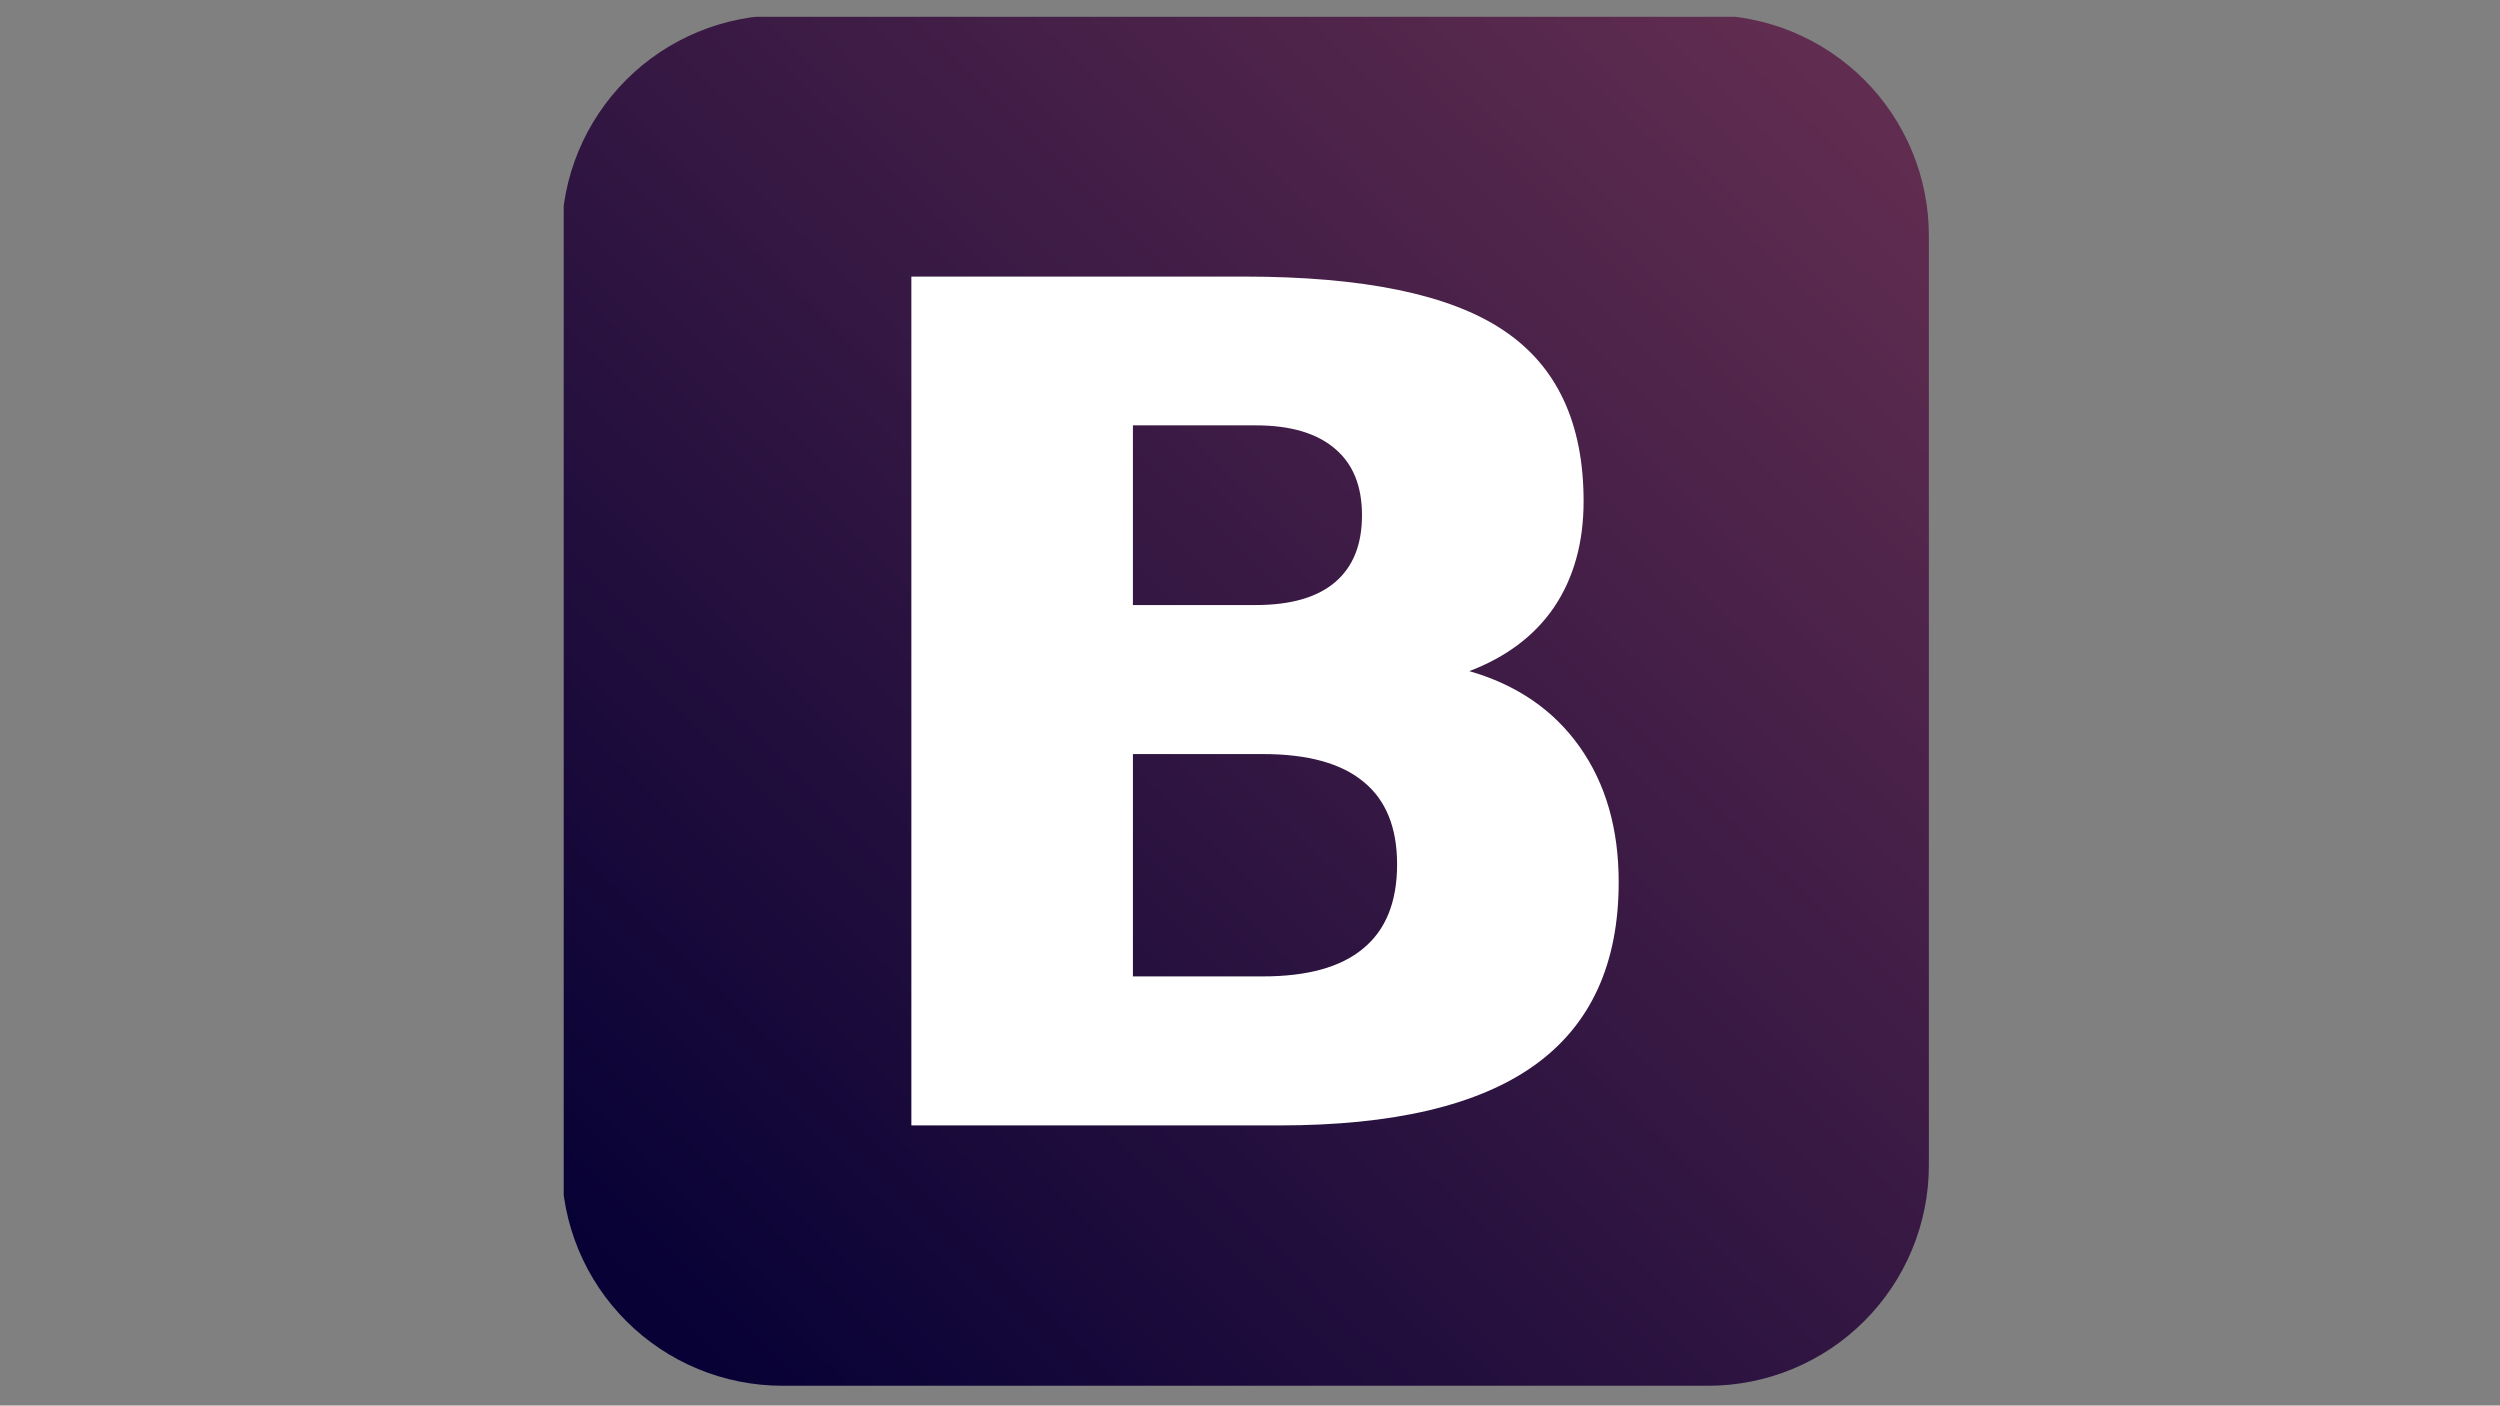 <svg xmlns="http://www.w3.org/2000/svg" xmlns:xlink="http://www.w3.org/1999/xlink" width="1366" zoomAndPan="magnify" viewBox="0 0 1024.5 576" height="768" preserveAspectRatio="xMidYMid meet" version="1.0"><rect x="0" y="0" width="1024.5" height="576" fill="#808080" stroke="none"/><defs><clipPath id="450c156f8a"><path d="M 231.008 6.898 L 791 6.898 L 791 567.898 L 231.008 567.898 Z M 231.008 6.898 " clip-rule="nonzero"/></clipPath><clipPath id="4d2b86d45d"><path d="M 320.676 6.184 L 699.945 6.184 C 701.426 6.188 702.906 6.223 704.383 6.293 C 705.863 6.367 707.34 6.477 708.816 6.621 C 710.289 6.766 711.758 6.945 713.223 7.164 C 714.688 7.379 716.148 7.633 717.602 7.922 C 719.055 8.211 720.496 8.535 721.934 8.895 C 723.371 9.254 724.797 9.648 726.215 10.078 C 727.633 10.504 729.039 10.969 730.434 11.469 C 731.828 11.965 733.211 12.496 734.578 13.062 C 735.945 13.629 737.301 14.227 738.641 14.859 C 739.977 15.492 741.301 16.156 742.609 16.855 C 743.914 17.551 745.203 18.281 746.473 19.043 C 747.742 19.801 748.992 20.594 750.227 21.414 C 751.457 22.234 752.668 23.086 753.859 23.969 C 755.047 24.848 756.215 25.758 757.359 26.695 C 758.504 27.633 759.625 28.602 760.723 29.594 C 761.82 30.586 762.895 31.605 763.941 32.652 C 764.988 33.695 766.008 34.77 767.004 35.863 C 768 36.961 768.965 38.078 769.906 39.223 C 770.844 40.363 771.758 41.531 772.637 42.719 C 773.52 43.906 774.375 45.113 775.195 46.344 C 776.02 47.574 776.812 48.824 777.574 50.09 C 778.336 51.359 779.062 52.645 779.762 53.949 C 780.461 55.254 781.125 56.574 781.758 57.91 C 782.395 59.25 782.992 60.602 783.559 61.965 C 784.125 63.332 784.66 64.711 785.16 66.105 C 785.656 67.496 786.121 68.902 786.551 70.316 C 786.98 71.73 787.375 73.156 787.738 74.59 C 788.098 76.023 788.422 77.469 788.711 78.918 C 789 80.367 789.254 81.824 789.469 83.289 C 789.688 84.75 789.867 86.219 790.016 87.688 C 790.16 89.16 790.27 90.637 790.34 92.113 C 790.414 93.59 790.449 95.066 790.449 96.547 L 790.449 477.523 C 790.449 479 790.414 480.48 790.34 481.957 C 790.27 483.434 790.16 484.906 790.016 486.379 C 789.867 487.852 789.688 489.316 789.469 490.781 C 789.254 492.242 789 493.699 788.711 495.152 C 788.422 496.602 788.098 498.043 787.738 499.477 C 787.375 500.914 786.98 502.336 786.551 503.754 C 786.121 505.168 785.656 506.57 785.16 507.965 C 784.66 509.355 784.125 510.734 783.559 512.102 C 782.992 513.469 782.395 514.82 781.758 516.156 C 781.125 517.492 780.461 518.812 779.762 520.117 C 779.062 521.422 778.336 522.707 777.574 523.977 C 776.812 525.246 776.02 526.496 775.195 527.723 C 774.375 528.953 773.52 530.164 772.637 531.352 C 771.758 532.539 770.844 533.703 769.906 534.848 C 768.965 535.988 768 537.109 767.004 538.203 C 766.008 539.301 764.988 540.371 763.941 541.418 C 762.895 542.461 761.82 543.48 760.723 544.477 C 759.625 545.469 758.504 546.434 757.359 547.371 C 756.215 548.309 755.047 549.219 753.859 550.102 C 752.668 550.98 751.457 551.832 750.227 552.656 C 748.992 553.477 747.742 554.266 746.473 555.027 C 745.203 555.789 743.914 556.516 742.609 557.215 C 741.301 557.91 739.977 558.574 738.641 559.207 C 737.301 559.84 735.945 560.438 734.578 561.004 C 733.211 561.57 731.828 562.102 730.434 562.602 C 729.039 563.098 727.633 563.562 726.215 563.992 C 724.797 564.422 723.371 564.816 721.934 565.176 C 720.496 565.535 719.055 565.859 717.602 566.148 C 716.148 566.434 714.688 566.688 713.223 566.906 C 711.758 567.121 710.289 567.305 708.812 567.449 C 707.34 567.594 705.863 567.703 704.383 567.773 C 702.906 567.848 701.426 567.883 699.945 567.883 L 320.676 567.883 C 319.195 567.883 317.715 567.848 316.234 567.773 C 314.754 567.703 313.277 567.594 311.805 567.449 C 310.332 567.305 308.859 567.121 307.395 566.906 C 305.93 566.688 304.473 566.434 303.02 566.148 C 301.566 565.859 300.121 565.535 298.684 565.176 C 297.246 564.816 295.82 564.422 294.402 563.992 C 292.984 563.562 291.578 563.098 290.184 562.602 C 288.789 562.102 287.41 561.57 286.039 561.004 C 284.672 560.438 283.316 559.84 281.98 559.207 C 280.641 558.574 279.316 557.91 278.012 557.215 C 276.707 556.516 275.418 555.789 274.145 555.027 C 272.875 554.266 271.625 553.477 270.395 552.656 C 269.16 551.832 267.949 550.98 266.762 550.102 C 265.57 549.219 264.402 548.309 263.258 547.371 C 262.113 546.434 260.992 545.469 259.895 544.477 C 258.797 543.48 257.727 542.461 256.68 541.418 C 255.629 540.371 254.609 539.301 253.613 538.203 C 252.621 537.109 251.652 535.988 250.715 534.848 C 249.773 533.703 248.863 532.539 247.98 531.352 C 247.098 530.164 246.246 528.953 245.422 527.723 C 244.598 526.496 243.809 525.246 243.047 523.977 C 242.285 522.707 241.555 521.422 240.855 520.117 C 240.156 518.812 239.492 517.492 238.859 516.156 C 238.227 514.82 237.625 513.469 237.059 512.102 C 236.492 510.734 235.961 509.355 235.461 507.965 C 234.961 506.57 234.496 505.168 234.066 503.754 C 233.637 502.336 233.242 500.914 232.883 499.477 C 232.523 498.043 232.199 496.602 231.91 495.152 C 231.621 493.699 231.367 492.242 231.148 490.781 C 230.934 489.316 230.75 487.852 230.605 486.379 C 230.461 484.906 230.352 483.434 230.277 481.957 C 230.207 480.48 230.168 479 230.168 477.523 L 230.168 96.547 C 230.168 95.066 230.207 93.59 230.277 92.113 C 230.352 90.637 230.461 89.16 230.605 87.688 C 230.75 86.219 230.934 84.75 231.148 83.289 C 231.367 81.824 231.621 80.367 231.91 78.918 C 232.199 77.469 232.523 76.023 232.883 74.59 C 233.242 73.156 233.637 71.73 234.066 70.316 C 234.496 68.902 234.961 67.496 235.461 66.105 C 235.961 64.711 236.492 63.332 237.059 61.965 C 237.625 60.602 238.227 59.25 238.859 57.91 C 239.492 56.574 240.156 55.254 240.855 53.949 C 241.555 52.645 242.285 51.359 243.047 50.09 C 243.809 48.824 244.598 47.574 245.422 46.344 C 246.246 45.113 247.098 43.906 247.98 42.719 C 248.863 41.531 249.773 40.363 250.715 39.223 C 251.652 38.078 252.621 36.961 253.613 35.863 C 254.609 34.77 255.629 33.695 256.68 32.652 C 257.727 31.605 258.797 30.586 259.895 29.594 C 260.992 28.602 262.113 27.633 263.258 26.695 C 264.406 25.758 265.57 24.848 266.762 23.969 C 267.949 23.086 269.16 22.234 270.395 21.414 C 271.625 20.594 272.875 19.801 274.145 19.043 C 275.418 18.281 276.707 17.551 278.012 16.855 C 279.316 16.156 280.641 15.492 281.98 14.859 C 283.316 14.227 284.672 13.629 286.039 13.062 C 287.41 12.496 288.789 11.965 290.184 11.469 C 291.578 10.969 292.984 10.504 294.402 10.078 C 295.82 9.648 297.246 9.254 298.684 8.895 C 300.121 8.535 301.566 8.211 303.02 7.922 C 304.473 7.633 305.93 7.379 307.395 7.164 C 308.859 6.945 310.332 6.766 311.805 6.621 C 313.277 6.477 314.754 6.367 316.234 6.293 C 317.715 6.223 319.195 6.188 320.676 6.184 Z M 320.676 6.184 " clip-rule="nonzero"/></clipPath><linearGradient x1="255.754" gradientTransform="matrix(4.377, 0, 0, 4.369, -886.889, -1852.289)" y1="554.196" x2="382.745" gradientUnits="userSpaceOnUse" y2="424.987" id="5758ba82f1"><stop stop-opacity="1" stop-color="rgb(2.699%, 0.4%, 20.799%)" offset="0"/><stop stop-opacity="1" stop-color="rgb(2.867%, 0.481%, 20.85%)" offset="0.062"/><stop stop-opacity="1" stop-color="rgb(3.189%, 0.638%, 20.946%)" offset="0.07"/><stop stop-opacity="1" stop-color="rgb(3.5%, 0.789%, 21.039%)" offset="0.078"/><stop stop-opacity="1" stop-color="rgb(3.81%, 0.94%, 21.132%)" offset="0.086"/><stop stop-opacity="1" stop-color="rgb(4.121%, 1.091%, 21.225%)" offset="0.094"/><stop stop-opacity="1" stop-color="rgb(4.431%, 1.244%, 21.32%)" offset="0.102"/><stop stop-opacity="1" stop-color="rgb(4.742%, 1.395%, 21.413%)" offset="0.109"/><stop stop-opacity="1" stop-color="rgb(5.052%, 1.546%, 21.506%)" offset="0.117"/><stop stop-opacity="1" stop-color="rgb(5.363%, 1.697%, 21.599%)" offset="0.125"/><stop stop-opacity="1" stop-color="rgb(5.675%, 1.848%, 21.692%)" offset="0.133"/><stop stop-opacity="1" stop-color="rgb(5.984%, 1.999%, 21.785%)" offset="0.141"/><stop stop-opacity="1" stop-color="rgb(6.296%, 2.151%, 21.878%)" offset="0.148"/><stop stop-opacity="1" stop-color="rgb(6.606%, 2.303%, 21.971%)" offset="0.156"/><stop stop-opacity="1" stop-color="rgb(6.917%, 2.454%, 22.066%)" offset="0.164"/><stop stop-opacity="1" stop-color="rgb(7.227%, 2.605%, 22.159%)" offset="0.172"/><stop stop-opacity="1" stop-color="rgb(7.538%, 2.756%, 22.252%)" offset="0.18"/><stop stop-opacity="1" stop-color="rgb(7.848%, 2.908%, 22.345%)" offset="0.188"/><stop stop-opacity="1" stop-color="rgb(8.159%, 3.059%, 22.438%)" offset="0.195"/><stop stop-opacity="1" stop-color="rgb(8.469%, 3.21%, 22.531%)" offset="0.203"/><stop stop-opacity="1" stop-color="rgb(8.78%, 3.362%, 22.624%)" offset="0.211"/><stop stop-opacity="1" stop-color="rgb(9.091%, 3.513%, 22.717%)" offset="0.219"/><stop stop-opacity="1" stop-color="rgb(9.401%, 3.664%, 22.81%)" offset="0.227"/><stop stop-opacity="1" stop-color="rgb(9.712%, 3.816%, 22.905%)" offset="0.234"/><stop stop-opacity="1" stop-color="rgb(10.022%, 3.967%, 22.998%)" offset="0.242"/><stop stop-opacity="1" stop-color="rgb(10.333%, 4.118%, 23.091%)" offset="0.25"/><stop stop-opacity="1" stop-color="rgb(10.643%, 4.269%, 23.184%)" offset="0.258"/><stop stop-opacity="1" stop-color="rgb(10.954%, 4.42%, 23.277%)" offset="0.266"/><stop stop-opacity="1" stop-color="rgb(11.264%, 4.572%, 23.37%)" offset="0.273"/><stop stop-opacity="1" stop-color="rgb(11.575%, 4.724%, 23.463%)" offset="0.281"/><stop stop-opacity="1" stop-color="rgb(11.885%, 4.875%, 23.557%)" offset="0.289"/><stop stop-opacity="1" stop-color="rgb(12.196%, 5.026%, 23.651%)" offset="0.297"/><stop stop-opacity="1" stop-color="rgb(12.508%, 5.177%, 23.744%)" offset="0.305"/><stop stop-opacity="1" stop-color="rgb(12.817%, 5.328%, 23.837%)" offset="0.312"/><stop stop-opacity="1" stop-color="rgb(13.129%, 5.481%, 23.93%)" offset="0.32"/><stop stop-opacity="1" stop-color="rgb(13.438%, 5.632%, 24.023%)" offset="0.328"/><stop stop-opacity="1" stop-color="rgb(13.75%, 5.783%, 24.117%)" offset="0.336"/><stop stop-opacity="1" stop-color="rgb(14.059%, 5.934%, 24.21%)" offset="0.344"/><stop stop-opacity="1" stop-color="rgb(14.371%, 6.085%, 24.303%)" offset="0.352"/><stop stop-opacity="1" stop-color="rgb(14.68%, 6.236%, 24.397%)" offset="0.359"/><stop stop-opacity="1" stop-color="rgb(14.992%, 6.389%, 24.49%)" offset="0.367"/><stop stop-opacity="1" stop-color="rgb(15.302%, 6.54%, 24.583%)" offset="0.375"/><stop stop-opacity="1" stop-color="rgb(15.613%, 6.691%, 24.677%)" offset="0.383"/><stop stop-opacity="1" stop-color="rgb(15.924%, 6.842%, 24.77%)" offset="0.391"/><stop stop-opacity="1" stop-color="rgb(16.234%, 6.993%, 24.863%)" offset="0.398"/><stop stop-opacity="1" stop-color="rgb(16.545%, 7.146%, 24.956%)" offset="0.406"/><stop stop-opacity="1" stop-color="rgb(16.855%, 7.297%, 25.049%)" offset="0.414"/><stop stop-opacity="1" stop-color="rgb(17.166%, 7.448%, 25.143%)" offset="0.422"/><stop stop-opacity="1" stop-color="rgb(17.476%, 7.599%, 25.237%)" offset="0.43"/><stop stop-opacity="1" stop-color="rgb(17.787%, 7.75%, 25.33%)" offset="0.438"/><stop stop-opacity="1" stop-color="rgb(18.097%, 7.901%, 25.423%)" offset="0.445"/><stop stop-opacity="1" stop-color="rgb(18.408%, 8.054%, 25.516%)" offset="0.453"/><stop stop-opacity="1" stop-color="rgb(18.718%, 8.205%, 25.609%)" offset="0.461"/><stop stop-opacity="1" stop-color="rgb(19.029%, 8.356%, 25.702%)" offset="0.469"/><stop stop-opacity="1" stop-color="rgb(19.341%, 8.507%, 25.795%)" offset="0.477"/><stop stop-opacity="1" stop-color="rgb(19.65%, 8.658%, 25.888%)" offset="0.484"/><stop stop-opacity="1" stop-color="rgb(19.962%, 8.809%, 25.983%)" offset="0.492"/><stop stop-opacity="1" stop-color="rgb(20.271%, 8.961%, 26.076%)" offset="0.495"/><stop stop-opacity="1" stop-color="rgb(20.427%, 9.038%, 26.123%)" offset="0.5"/><stop stop-opacity="1" stop-color="rgb(20.583%, 9.113%, 26.169%)" offset="0.505"/><stop stop-opacity="1" stop-color="rgb(20.738%, 9.189%, 26.216%)" offset="0.508"/><stop stop-opacity="1" stop-color="rgb(20.892%, 9.264%, 26.262%)" offset="0.516"/><stop stop-opacity="1" stop-color="rgb(21.204%, 9.415%, 26.355%)" offset="0.523"/><stop stop-opacity="1" stop-color="rgb(21.513%, 9.566%, 26.448%)" offset="0.531"/><stop stop-opacity="1" stop-color="rgb(21.825%, 9.718%, 26.541%)" offset="0.539"/><stop stop-opacity="1" stop-color="rgb(22.134%, 9.869%, 26.634%)" offset="0.547"/><stop stop-opacity="1" stop-color="rgb(22.446%, 10.02%, 26.729%)" offset="0.555"/><stop stop-opacity="1" stop-color="rgb(22.757%, 10.172%, 26.822%)" offset="0.562"/><stop stop-opacity="1" stop-color="rgb(23.067%, 10.323%, 26.915%)" offset="0.57"/><stop stop-opacity="1" stop-color="rgb(23.378%, 10.474%, 27.008%)" offset="0.578"/><stop stop-opacity="1" stop-color="rgb(23.688%, 10.626%, 27.101%)" offset="0.586"/><stop stop-opacity="1" stop-color="rgb(23.999%, 10.777%, 27.194%)" offset="0.594"/><stop stop-opacity="1" stop-color="rgb(24.309%, 10.928%, 27.287%)" offset="0.602"/><stop stop-opacity="1" stop-color="rgb(24.62%, 11.079%, 27.38%)" offset="0.609"/><stop stop-opacity="1" stop-color="rgb(24.93%, 11.23%, 27.475%)" offset="0.617"/><stop stop-opacity="1" stop-color="rgb(25.241%, 11.382%, 27.568%)" offset="0.625"/><stop stop-opacity="1" stop-color="rgb(25.551%, 11.534%, 27.661%)" offset="0.633"/><stop stop-opacity="1" stop-color="rgb(25.862%, 11.685%, 27.754%)" offset="0.641"/><stop stop-opacity="1" stop-color="rgb(26.173%, 11.836%, 27.847%)" offset="0.648"/><stop stop-opacity="1" stop-color="rgb(26.483%, 11.987%, 27.94%)" offset="0.656"/><stop stop-opacity="1" stop-color="rgb(26.794%, 12.138%, 28.033%)" offset="0.664"/><stop stop-opacity="1" stop-color="rgb(27.104%, 12.291%, 28.127%)" offset="0.672"/><stop stop-opacity="1" stop-color="rgb(27.415%, 12.442%, 28.221%)" offset="0.68"/><stop stop-opacity="1" stop-color="rgb(27.725%, 12.593%, 28.314%)" offset="0.688"/><stop stop-opacity="1" stop-color="rgb(28.036%, 12.744%, 28.407%)" offset="0.695"/><stop stop-opacity="1" stop-color="rgb(28.346%, 12.895%, 28.5%)" offset="0.703"/><stop stop-opacity="1" stop-color="rgb(28.658%, 13.046%, 28.593%)" offset="0.711"/><stop stop-opacity="1" stop-color="rgb(28.967%, 13.199%, 28.687%)" offset="0.719"/><stop stop-opacity="1" stop-color="rgb(29.279%, 13.35%, 28.78%)" offset="0.727"/><stop stop-opacity="1" stop-color="rgb(29.59%, 13.501%, 28.873%)" offset="0.734"/><stop stop-opacity="1" stop-color="rgb(29.9%, 13.652%, 28.967%)" offset="0.742"/><stop stop-opacity="1" stop-color="rgb(30.211%, 13.803%, 29.06%)" offset="0.75"/><stop stop-opacity="1" stop-color="rgb(30.521%, 13.956%, 29.153%)" offset="0.758"/><stop stop-opacity="1" stop-color="rgb(30.832%, 14.107%, 29.247%)" offset="0.766"/><stop stop-opacity="1" stop-color="rgb(31.142%, 14.258%, 29.34%)" offset="0.773"/><stop stop-opacity="1" stop-color="rgb(31.453%, 14.409%, 29.433%)" offset="0.781"/><stop stop-opacity="1" stop-color="rgb(31.763%, 14.56%, 29.526%)" offset="0.789"/><stop stop-opacity="1" stop-color="rgb(32.074%, 14.711%, 29.619%)" offset="0.797"/><stop stop-opacity="1" stop-color="rgb(32.384%, 14.864%, 29.712%)" offset="0.805"/><stop stop-opacity="1" stop-color="rgb(32.695%, 15.015%, 29.807%)" offset="0.812"/><stop stop-opacity="1" stop-color="rgb(33.006%, 15.166%, 29.9%)" offset="0.82"/><stop stop-opacity="1" stop-color="rgb(33.316%, 15.317%, 29.993%)" offset="0.828"/><stop stop-opacity="1" stop-color="rgb(33.627%, 15.468%, 30.086%)" offset="0.836"/><stop stop-opacity="1" stop-color="rgb(33.937%, 15.619%, 30.179%)" offset="0.844"/><stop stop-opacity="1" stop-color="rgb(34.248%, 15.771%, 30.272%)" offset="0.852"/><stop stop-opacity="1" stop-color="rgb(34.558%, 15.923%, 30.365%)" offset="0.859"/><stop stop-opacity="1" stop-color="rgb(34.869%, 16.074%, 30.458%)" offset="0.867"/><stop stop-opacity="1" stop-color="rgb(35.179%, 16.225%, 30.553%)" offset="0.875"/><stop stop-opacity="1" stop-color="rgb(35.49%, 16.376%, 30.646%)" offset="0.883"/><stop stop-opacity="1" stop-color="rgb(35.8%, 16.528%, 30.739%)" offset="0.891"/><stop stop-opacity="1" stop-color="rgb(36.111%, 16.679%, 30.832%)" offset="0.898"/><stop stop-opacity="1" stop-color="rgb(36.423%, 16.83%, 30.925%)" offset="0.906"/><stop stop-opacity="1" stop-color="rgb(36.732%, 16.982%, 31.018%)" offset="0.914"/><stop stop-opacity="1" stop-color="rgb(37.044%, 17.133%, 31.111%)" offset="0.922"/><stop stop-opacity="1" stop-color="rgb(37.354%, 17.284%, 31.204%)" offset="0.93"/><stop stop-opacity="1" stop-color="rgb(37.665%, 17.436%, 31.299%)" offset="0.938"/><stop stop-opacity="1" stop-color="rgb(37.909%, 17.555%, 31.372%)" offset="1"/></linearGradient></defs><g clip-path="url(#450c156f8a)"><g clip-path="url(#4d2b86d45d)"><path fill="url(#5758ba82f1)" d="M 231.008 6.898 L 231.008 567.883 L 790.449 567.883 L 790.449 6.898 Z M 231.008 6.898 " fill-rule="nonzero"/></g></g><path fill="#ffffff" d="M 514.512 247.949 C 528.82 247.949 539.668 244.891 547.059 238.629 C 554.449 232.367 558.145 223.25 558.145 211.133 C 558.145 199.168 554.449 190.078 547.059 183.867 C 539.617 177.496 528.816 174.309 514.512 174.309 L 464.27 174.309 L 464.27 247.953 L 514.512 247.953 M 517.574 400.129 C 535.812 400.129 549.492 396.328 558.613 388.711 C 567.891 381.102 572.531 369.605 572.531 354.223 C 572.531 339.148 567.969 327.891 558.848 320.434 C 549.73 312.824 535.973 309.016 517.578 309.016 L 464.273 309.016 L 464.273 400.141 L 517.578 400.141 M 602.016 274.996 C 621.512 280.59 636.605 290.922 647.297 305.988 C 657.992 321.055 663.336 339.547 663.34 361.457 C 663.34 395.012 651.859 420.027 628.902 436.496 C 605.949 452.965 571.047 461.199 524.188 461.199 L 373.477 461.199 L 373.477 113.344 L 509.805 113.344 C 558.703 113.344 594.086 120.641 615.938 135.246 C 637.949 149.852 648.957 173.234 648.957 205.395 C 648.957 222.332 644.949 236.777 636.93 248.742 C 628.914 260.547 617.238 269.277 602.023 275.074 " fill-opacity="1" fill-rule="nonzero"/></svg>